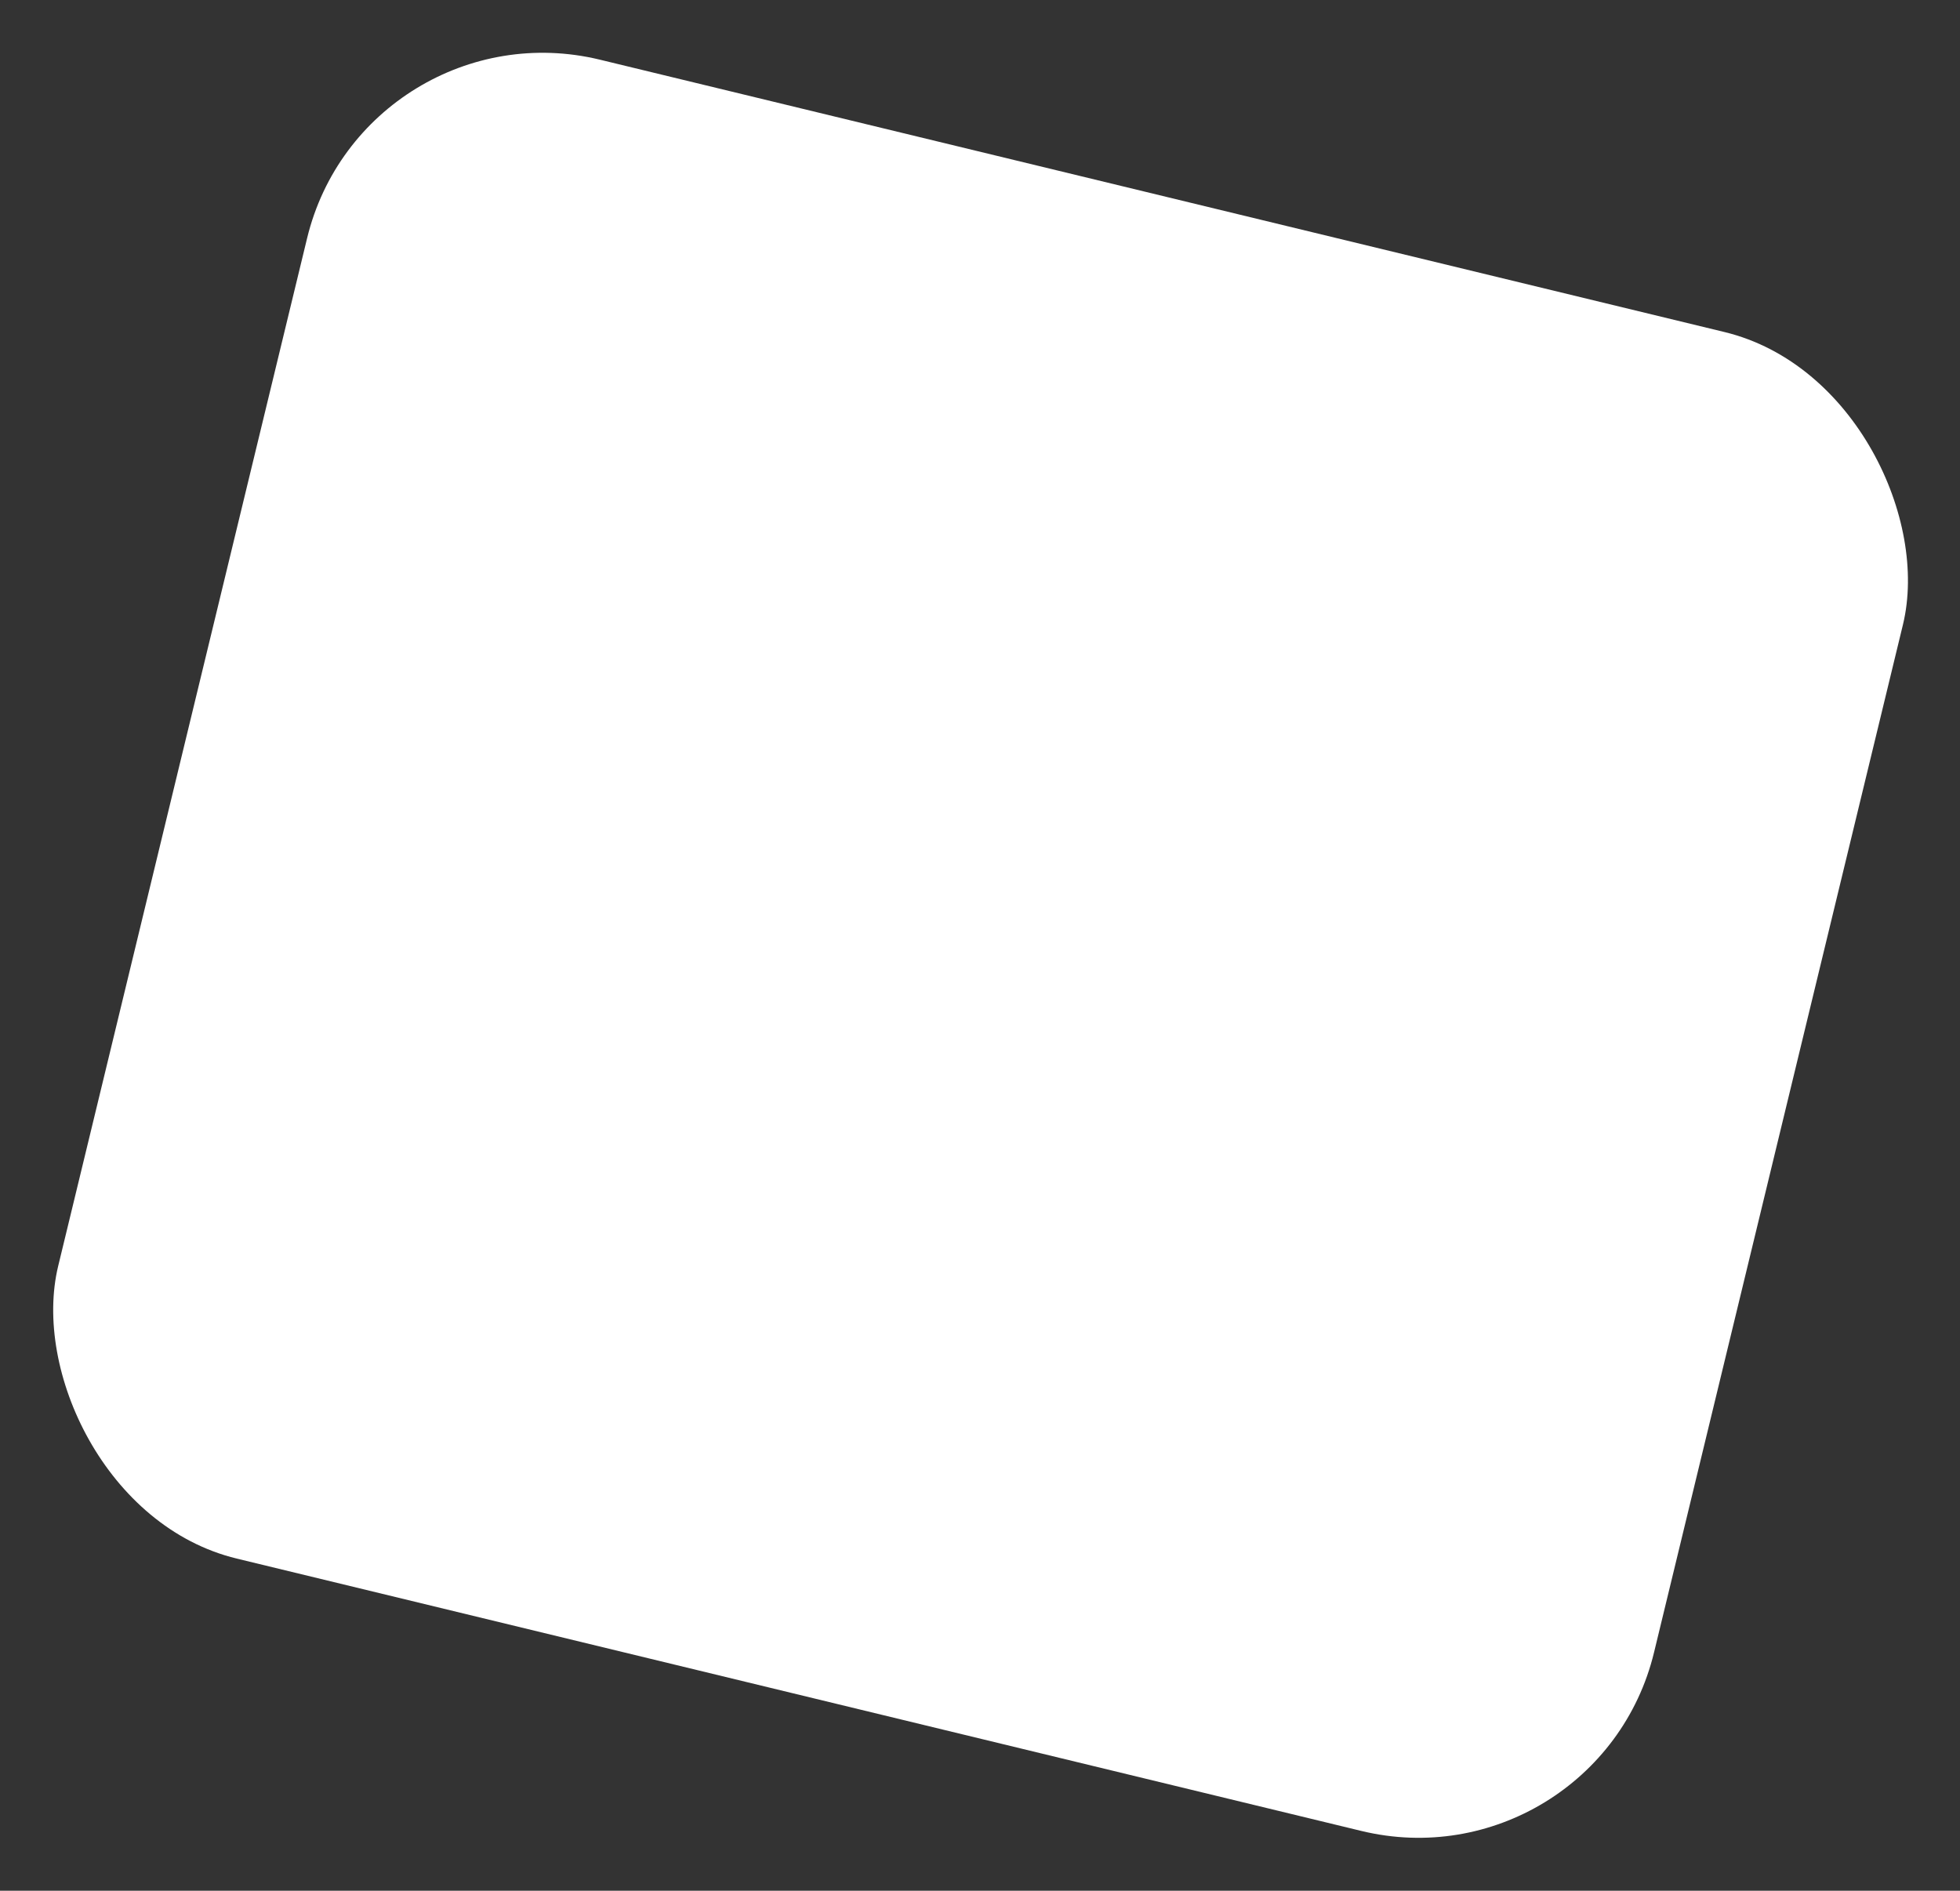 <svg width="566" height="546" viewBox="0 0 566 546" fill="none" xmlns="http://www.w3.org/2000/svg">
<rect x="0" y="0" width="566" height="546" fill="#333333" stroke="none"/>
<rect x="105.163" y="0.748" width="474.159" height="445.369" rx="70" transform="rotate(13.614 105.163 0.748)" fill="white"/>
</svg>
